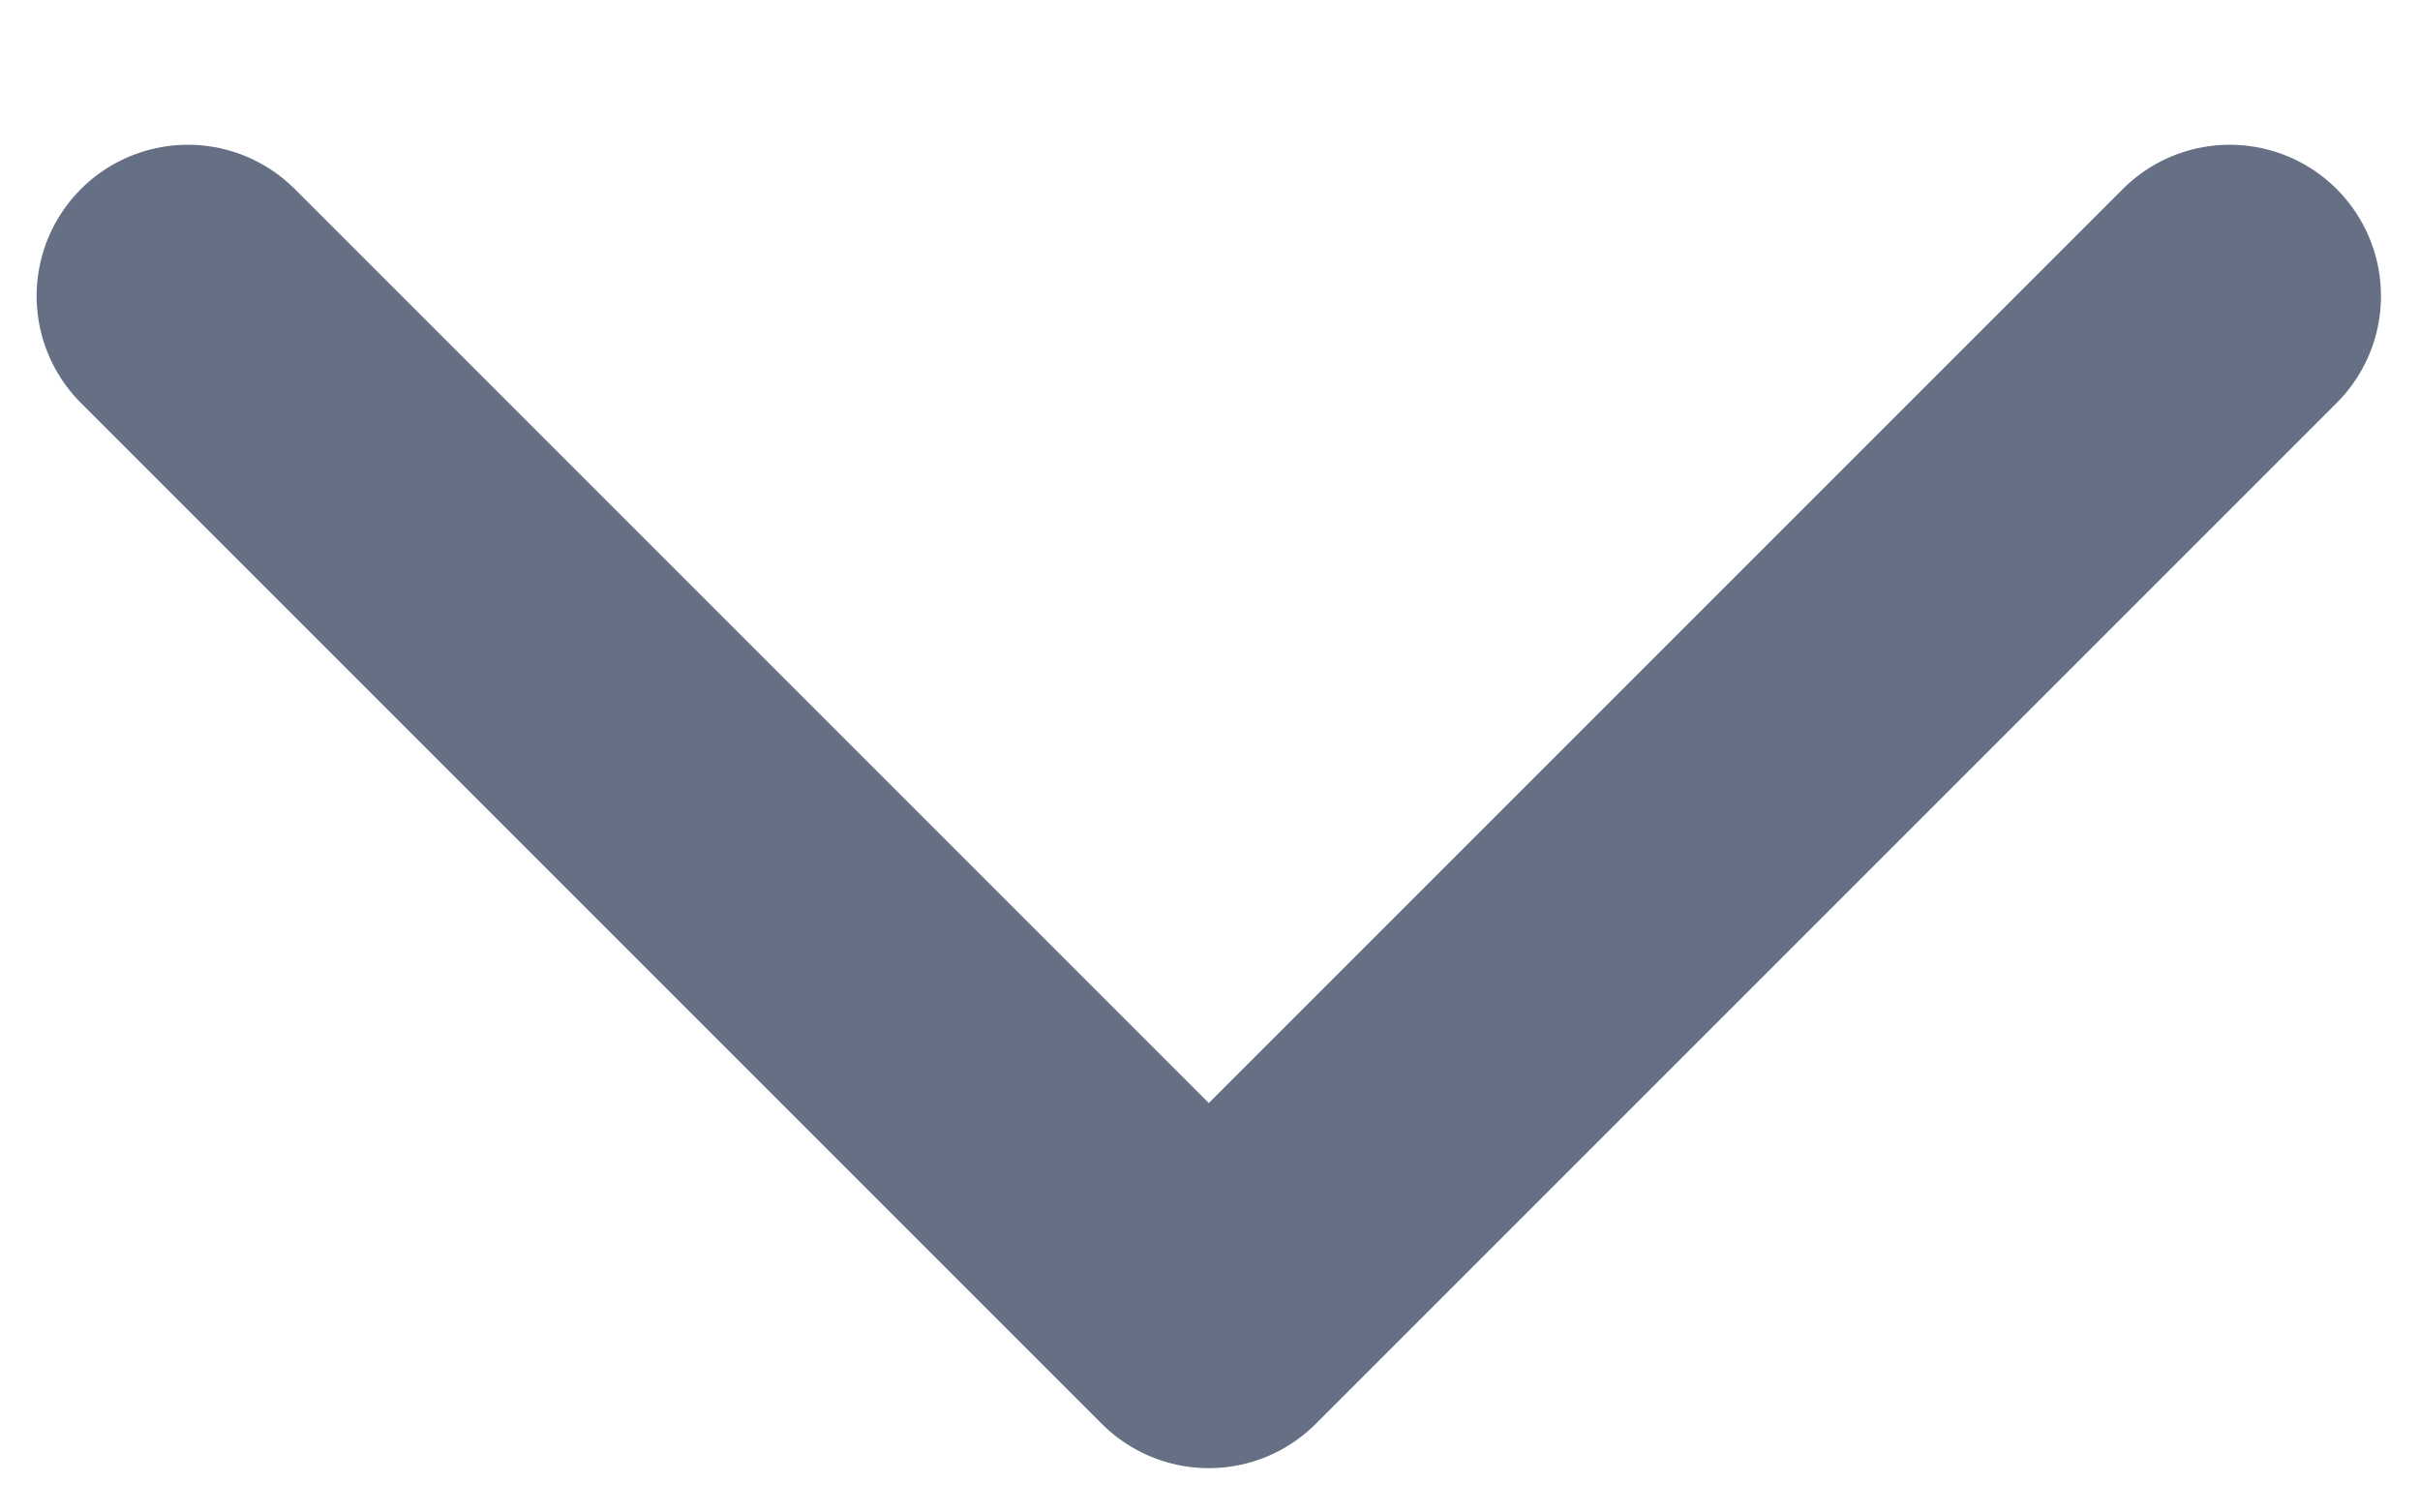 <svg width="16" height="10" viewBox="0 0 16 10" fill="none" xmlns="http://www.w3.org/2000/svg">
<path d="M1.242 1.957L7.992 8.707L14.742 1.957" stroke="#667085" stroke-width="2" stroke-linecap="round" stroke-linejoin="round"/>
</svg>
